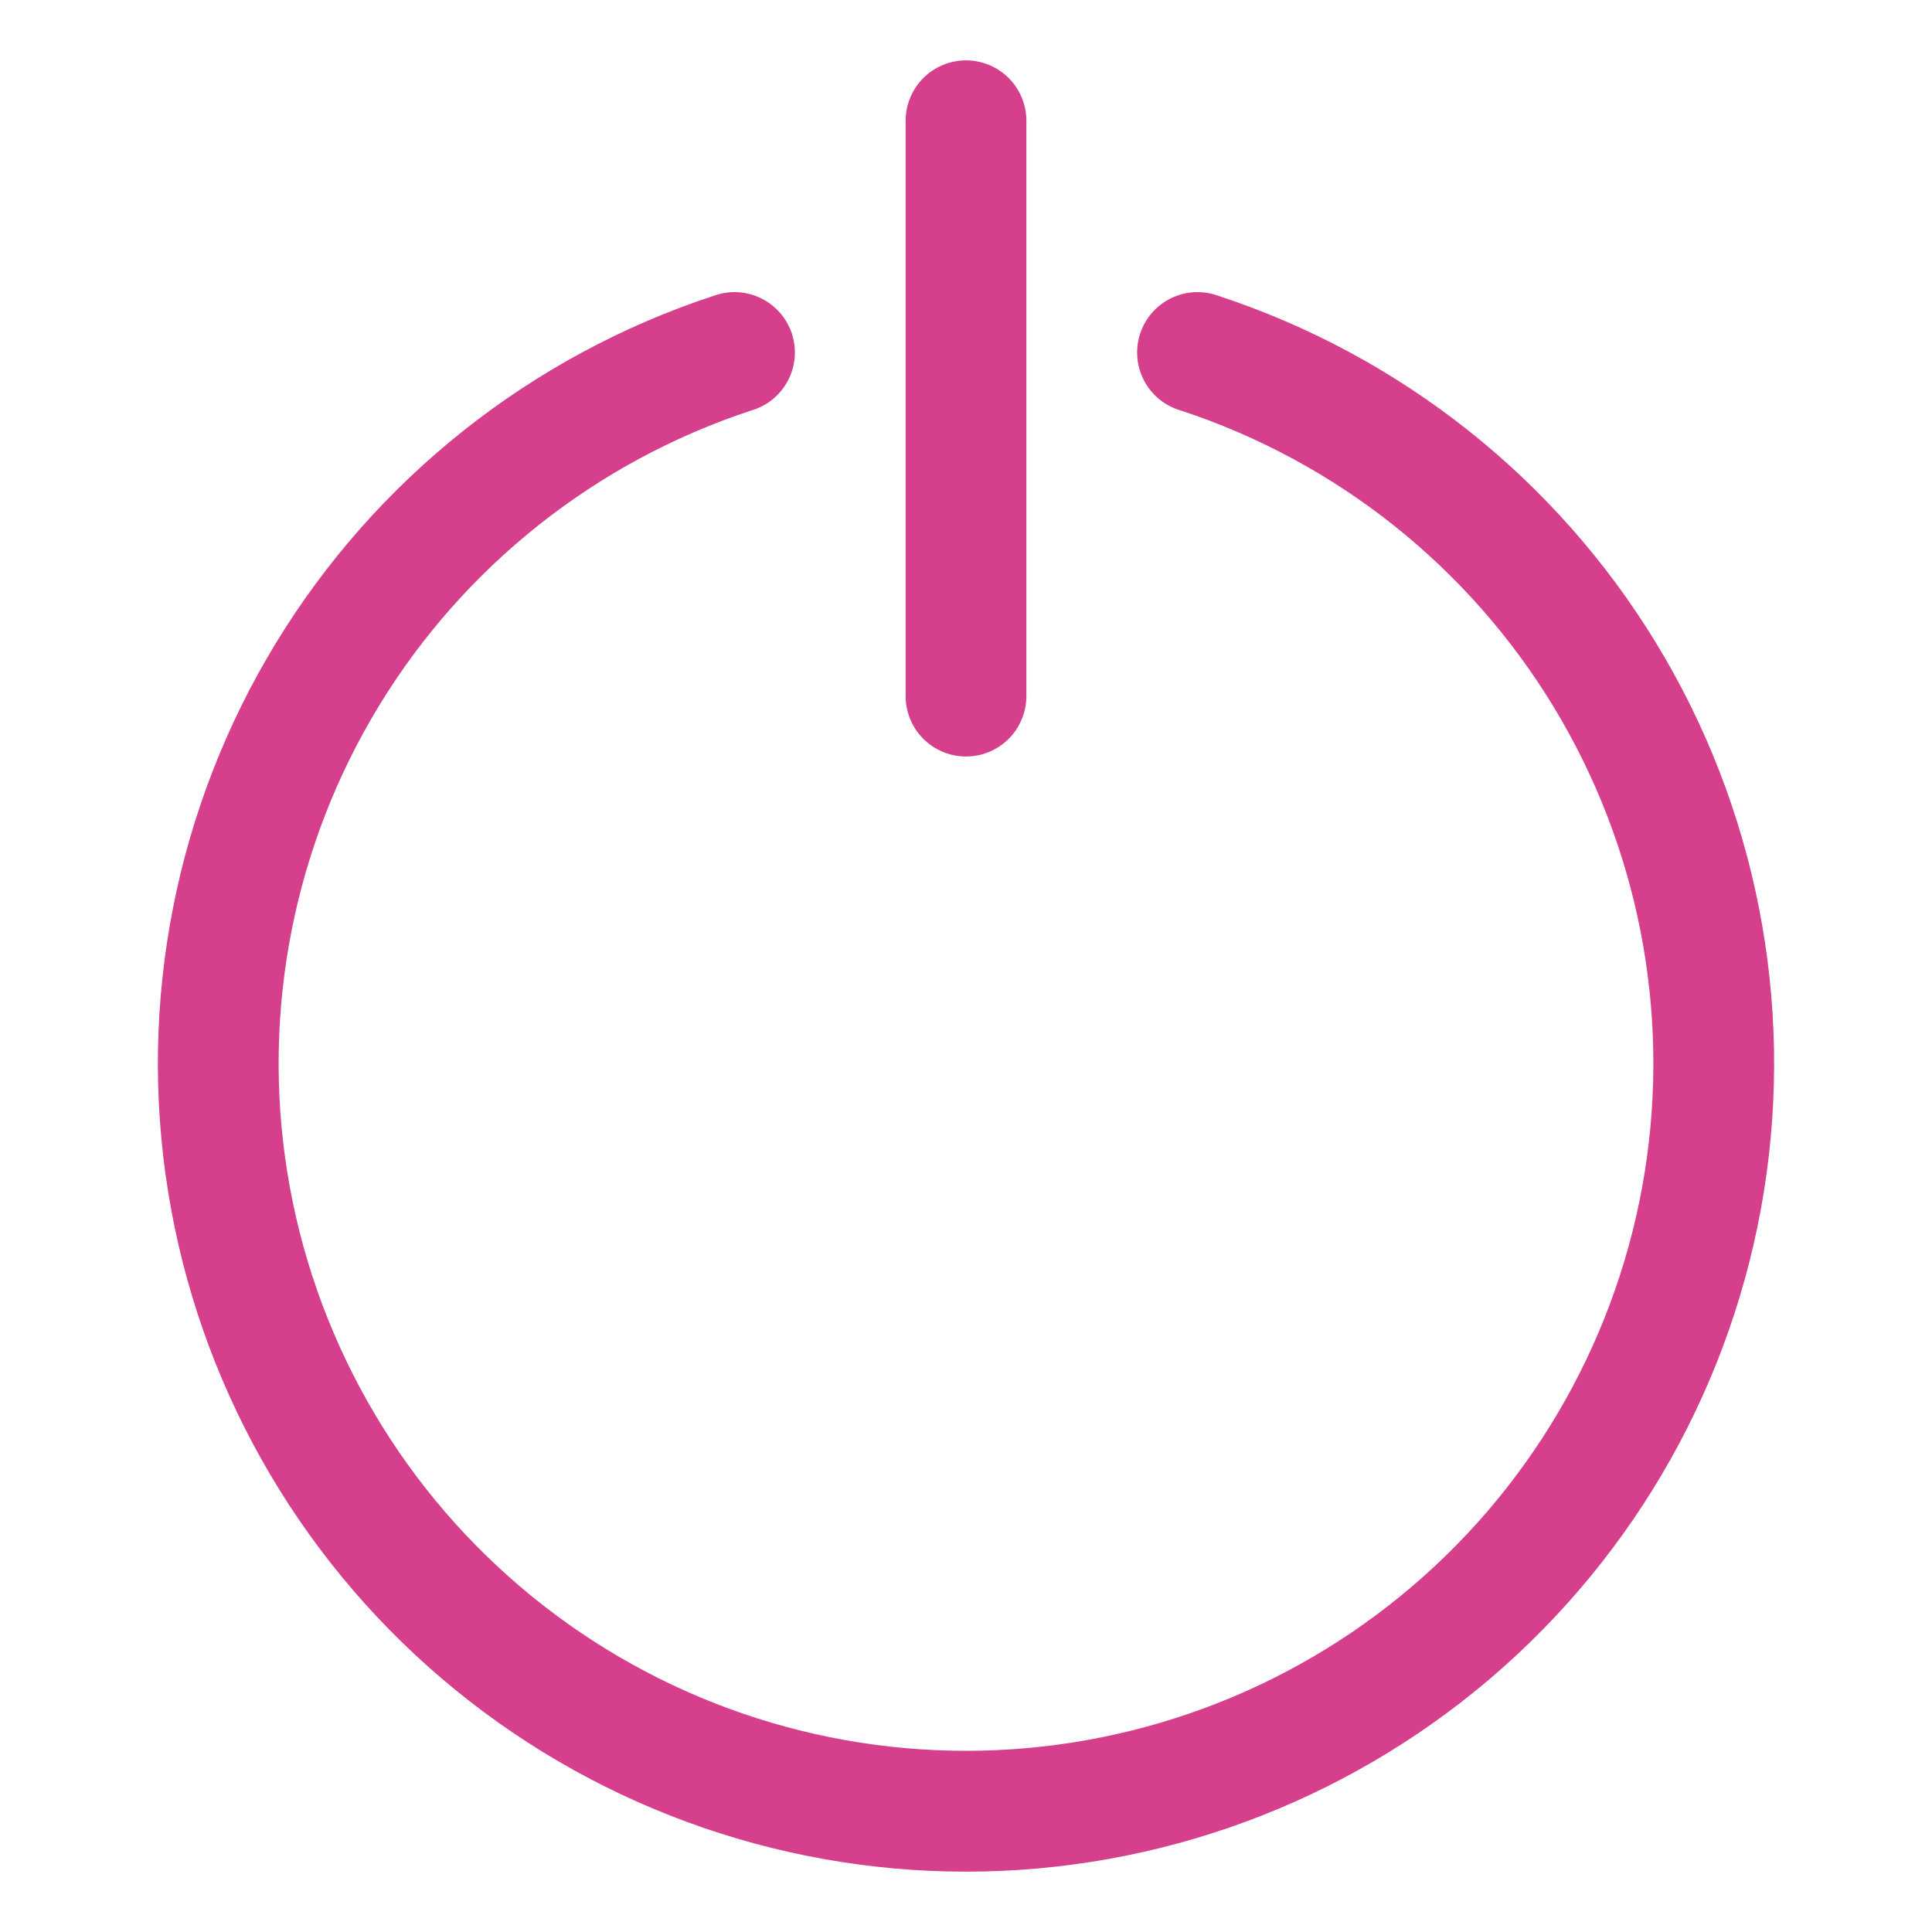 <?xml version="1.0" encoding="UTF-8" standalone="no"?> <svg width="64" height="64" viewBox="0 0 64 64" fill="none" xmlns="http://www.w3.org/2000/svg">
<path d="M40.36 9.8C40.108 9.707 39.839 9.666 39.571 9.679C39.302 9.692 39.039 9.76 38.797 9.877C38.555 9.994 38.339 10.159 38.162 10.362C37.985 10.564 37.851 10.801 37.768 11.056C37.684 11.312 37.653 11.582 37.676 11.85C37.7 12.118 37.777 12.378 37.903 12.616C38.029 12.853 38.202 13.063 38.411 13.232C38.62 13.401 38.861 13.526 39.12 13.6C44.263 15.293 48.634 18.763 51.449 23.387C54.264 28.012 55.34 33.488 54.483 38.834C53.626 44.179 50.892 49.045 46.771 52.557C42.651 56.069 37.414 57.998 32 57.998C26.586 57.998 21.349 56.069 17.229 52.557C13.109 49.045 10.375 44.179 9.517 38.834C8.66 33.488 9.736 28.012 12.551 23.387C15.366 18.763 19.738 15.293 24.88 13.6C25.139 13.526 25.38 13.401 25.589 13.232C25.798 13.063 25.971 12.853 26.097 12.616C26.223 12.378 26.3 12.118 26.324 11.85C26.347 11.582 26.316 11.312 26.233 11.056C26.149 10.801 26.015 10.564 25.838 10.362C25.661 10.159 25.445 9.994 25.203 9.877C24.961 9.76 24.698 9.692 24.43 9.679C24.161 9.666 23.892 9.707 23.64 9.8C17.592 11.788 12.451 15.866 9.139 21.303C5.827 26.739 4.56 33.178 5.567 39.464C6.574 45.75 9.787 51.472 14.632 55.602C19.476 59.732 25.634 62.001 32 62.001C38.366 62.001 44.524 59.732 49.368 55.602C54.213 51.472 57.426 45.75 58.433 39.464C59.44 33.178 58.173 26.739 54.861 21.303C51.549 15.866 46.408 11.788 40.36 9.8V9.8Z" fill="#d53f8c"/>
<path d="M32 25.06C32.53 25.06 33.039 24.849 33.414 24.474C33.789 24.099 34 23.59 34 23.06V4C34 3.47 33.789 2.961 33.414 2.586C33.039 2.211 32.53 2 32 2C31.47 2 30.961 2.211 30.586 2.586C30.211 2.961 30 3.47 30 4V23.06C30 23.59 30.211 24.099 30.586 24.474C30.961 24.849 31.47 25.06 32 25.06Z" fill="#d53f8c"/>
</svg>
